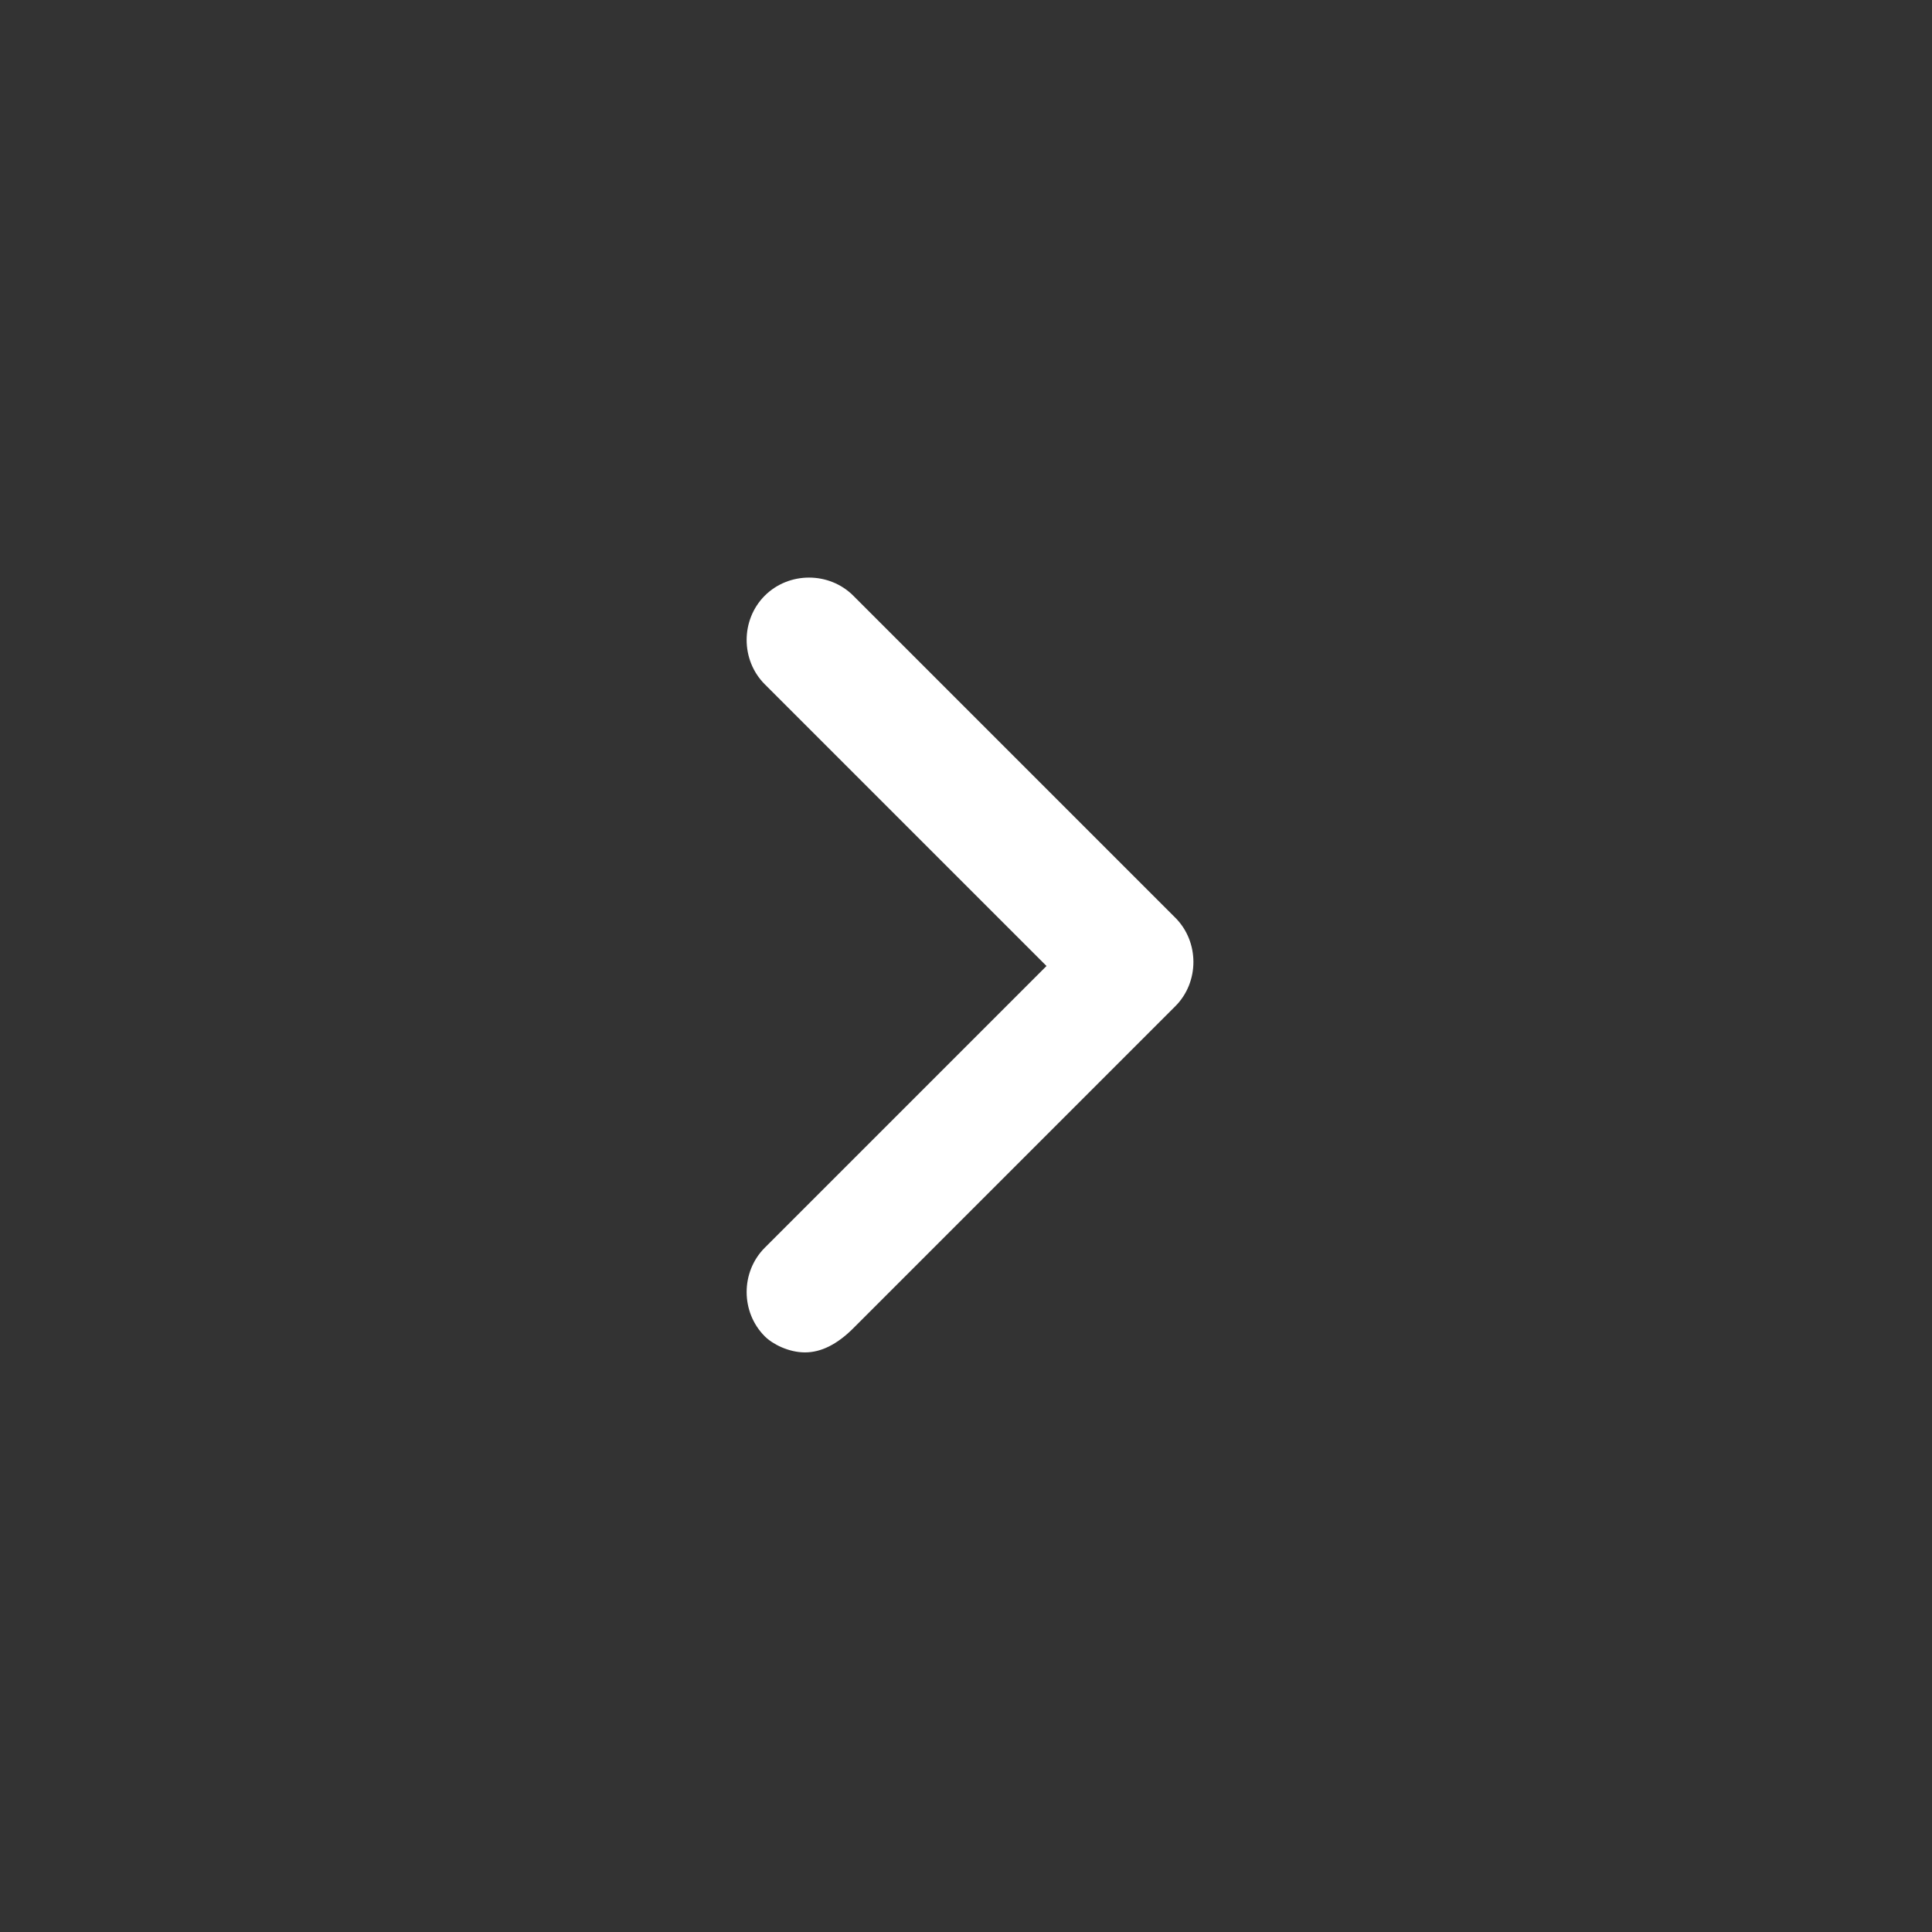 <?xml version="1.0" encoding="utf-8"?>
<!-- Generator: Adobe Illustrator 27.2.0, SVG Export Plug-In . SVG Version: 6.00 Build 0)  -->
<svg version="1.1" id="Layer_1" xmlns="http://www.w3.org/2000/svg" xmlns:xlink="http://www.w3.org/1999/xlink" x="0px" y="0px"
	 viewBox="0 0 24 24" style="enable-background:new 0 0 24 24;" xml:space="preserve">
<rect x="0" y="0" width="24" height="24" fill="#333333" stroke="none"/>
<style type="text/css">
	.st0{fill:#FFFFFF;}
</style>
<g id="Group">
	<g id="Vector">
		<path class="st0" d="M10,16.8c-0.2,0-0.4-0.1-0.5-0.2c-0.3-0.3-0.3-0.8,0-1.1l3.5-3.5L9.5,8.5c-0.3-0.3-0.3-0.8,0-1.1
			s0.8-0.3,1.1,0l4,4c0.3,0.3,0.3,0.8,0,1.1l-4,4C10.4,16.7,10.2,16.8,10,16.8z"/>
	</g>
</g>
</svg>
